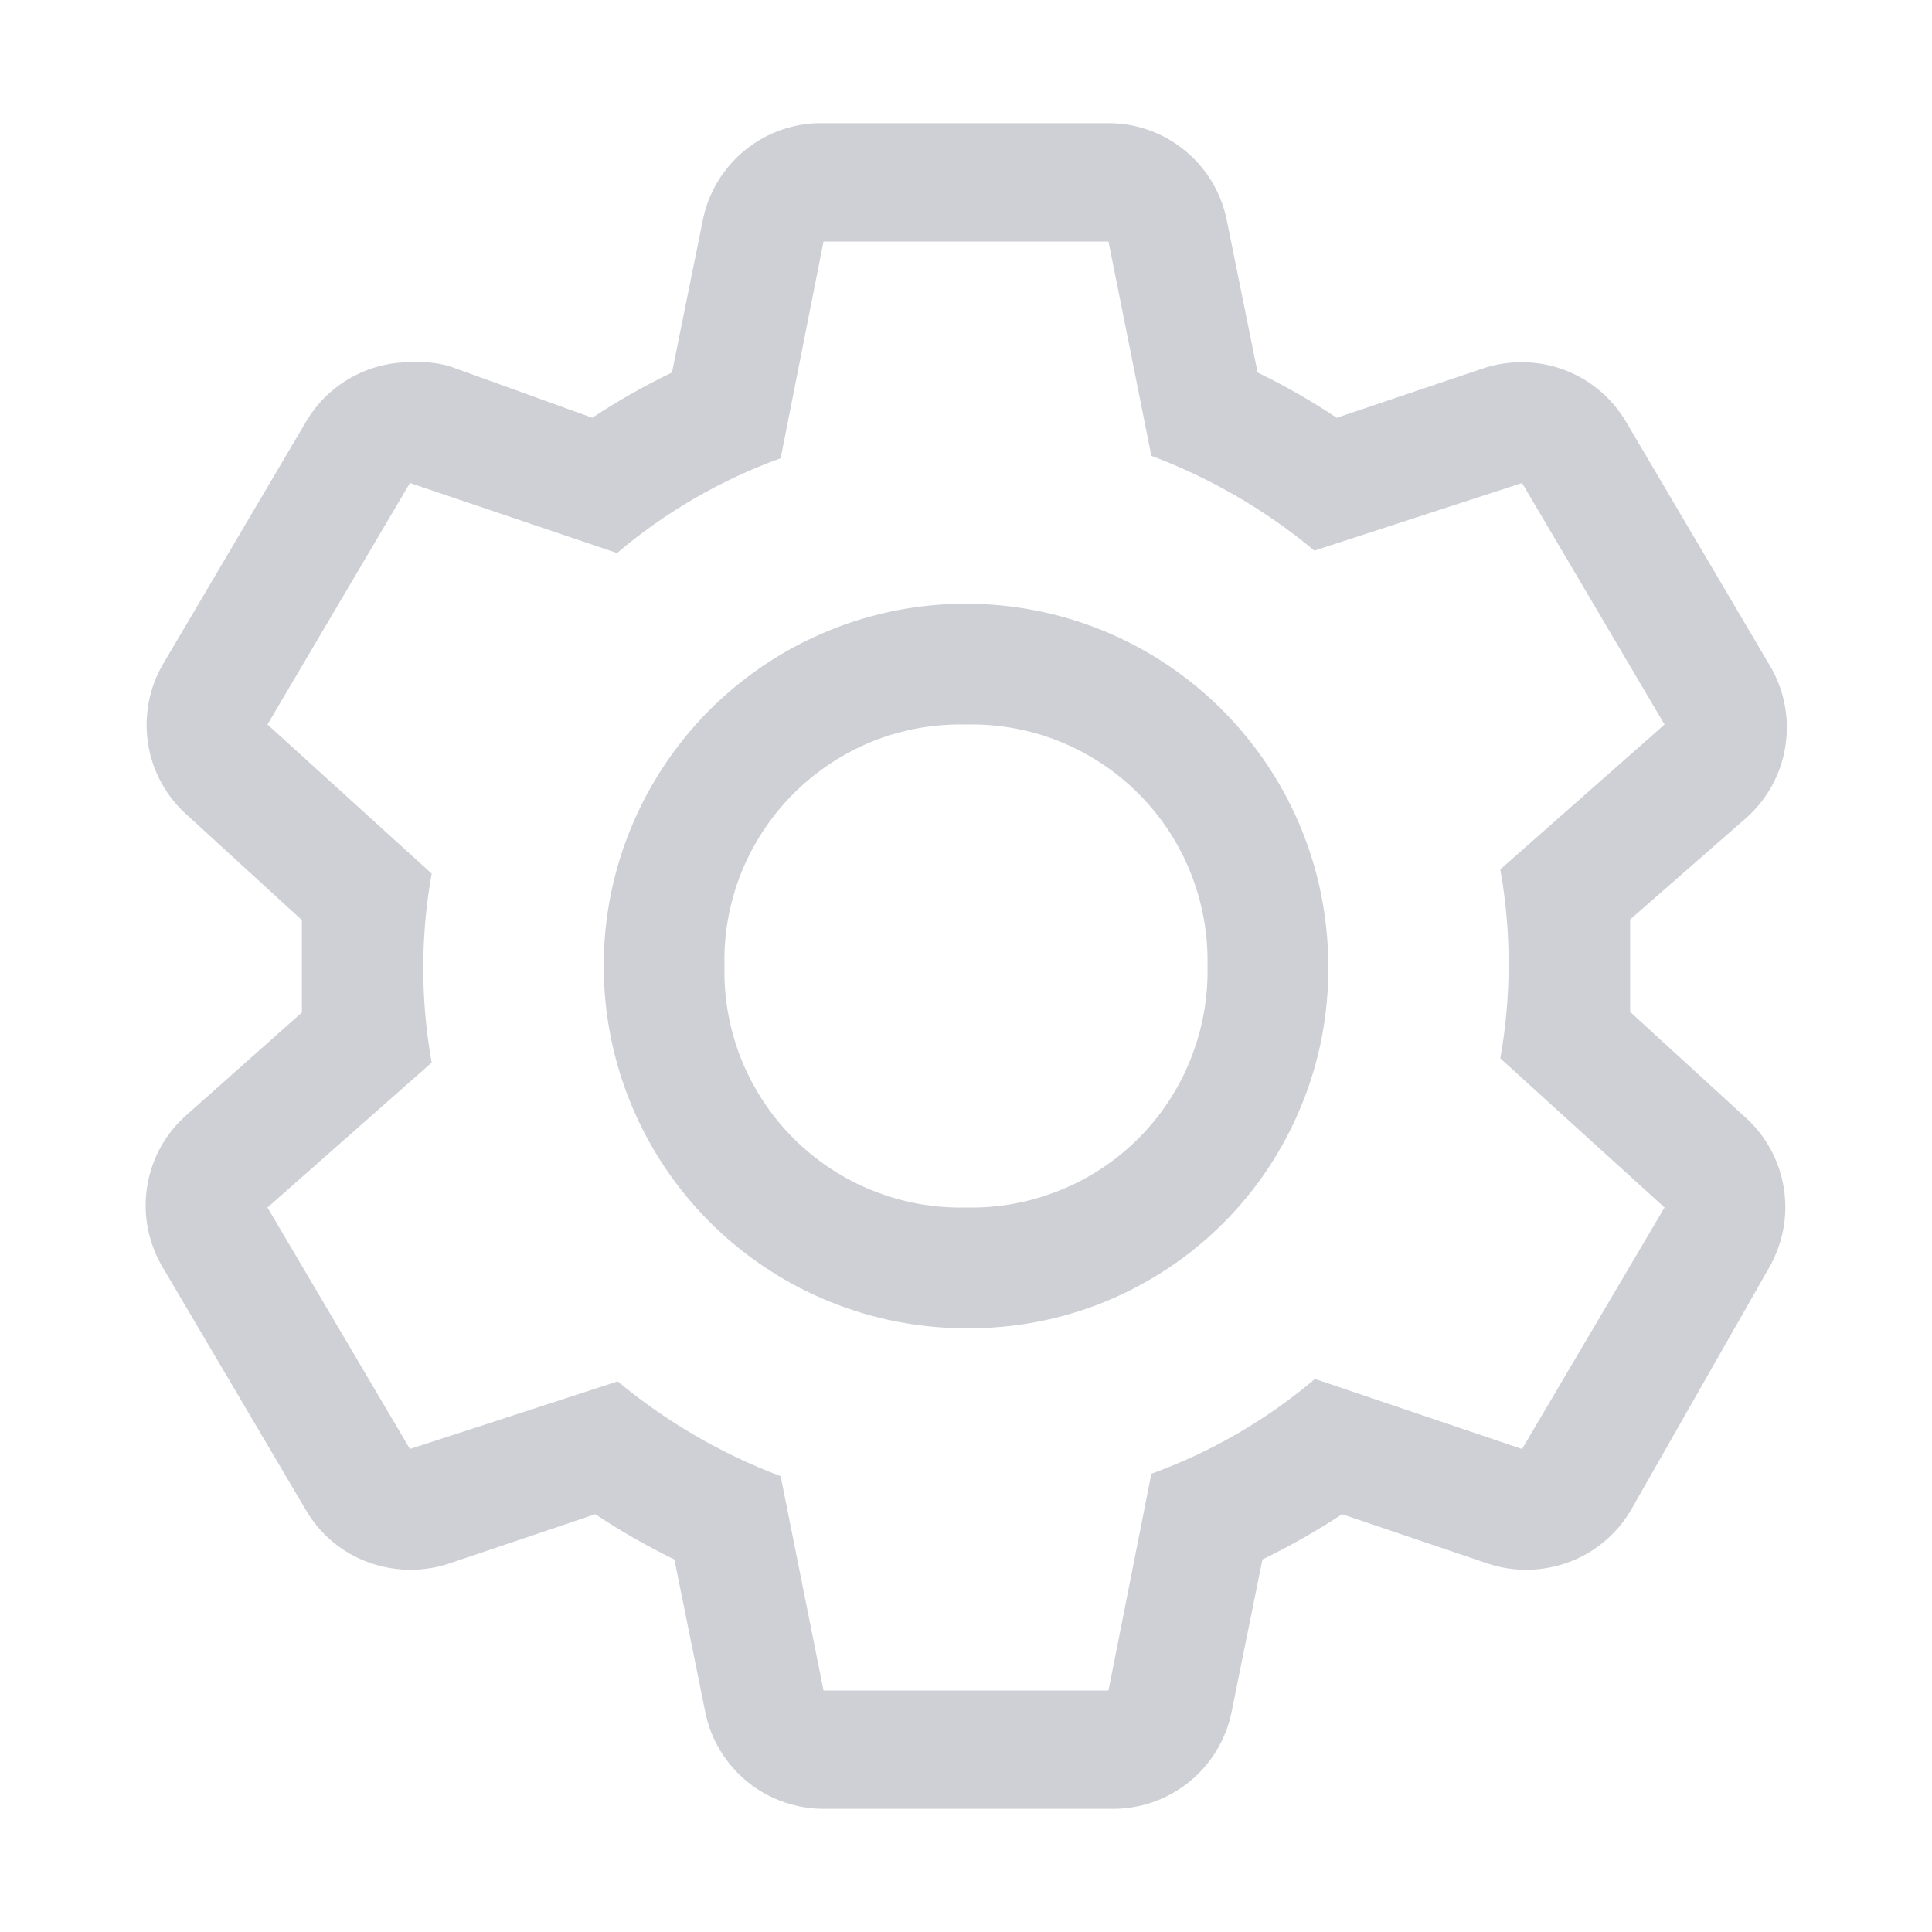<svg width="16" height="16" viewBox="0 0 16 16" fill="none" xmlns="http://www.w3.org/2000/svg">
<path d="M13.5 8.38C13.5 8.255 13.5 8.13 13.5 8C13.5 7.87 13.5 7.745 13.5 7.615L14.46 6.775C14.637 6.619 14.753 6.405 14.787 6.172C14.822 5.939 14.773 5.701 14.65 5.5L13.47 3.5C13.382 3.348 13.256 3.222 13.104 3.134C12.952 3.046 12.78 3 12.605 3C12.496 2.999 12.388 3.016 12.285 3.05L11.07 3.46C10.86 3.32 10.641 3.195 10.415 3.085L10.16 1.825C10.114 1.595 9.989 1.388 9.806 1.241C9.623 1.093 9.394 1.015 9.16 1.02H6.82C6.585 1.015 6.356 1.093 6.173 1.241C5.991 1.388 5.865 1.595 5.82 1.825L5.565 3.085C5.337 3.195 5.116 3.32 4.905 3.46L3.715 3.03C3.61 3.003 3.502 2.992 3.395 3C3.219 3 3.047 3.046 2.895 3.134C2.743 3.222 2.617 3.348 2.53 3.5L1.35 5.5C1.233 5.7 1.19 5.935 1.227 6.164C1.264 6.393 1.38 6.602 1.555 6.755L2.5 7.62C2.5 7.745 2.5 7.87 2.5 8C2.5 8.13 2.5 8.255 2.5 8.385L1.555 9.225C1.375 9.379 1.256 9.591 1.219 9.825C1.181 10.058 1.228 10.297 1.35 10.5L2.53 12.5C2.617 12.652 2.743 12.778 2.895 12.866C3.047 12.953 3.219 12.999 3.395 13C3.503 13.001 3.611 12.984 3.715 12.95L4.93 12.54C5.139 12.679 5.358 12.804 5.585 12.915L5.84 14.175C5.885 14.405 6.011 14.612 6.193 14.759C6.376 14.906 6.605 14.984 6.84 14.98H9.2C9.434 14.984 9.663 14.906 9.846 14.759C10.029 14.612 10.154 14.405 10.2 14.175L10.455 12.915C10.683 12.804 10.903 12.679 11.115 12.54L12.325 12.95C12.428 12.984 12.536 13.001 12.645 13C12.82 12.999 12.992 12.953 13.144 12.866C13.296 12.778 13.422 12.652 13.51 12.5L14.65 10.5C14.766 10.299 14.81 10.064 14.772 9.835C14.735 9.606 14.619 9.398 14.445 9.245L13.5 8.38ZM12.605 12L10.89 11.42C10.488 11.76 10.029 12.026 9.535 12.205L9.18 14H6.82L6.465 12.225C5.974 12.04 5.518 11.775 5.115 11.44L3.395 12L2.215 10L3.575 8.8C3.482 8.282 3.482 7.752 3.575 7.235L2.215 6L3.395 4L5.11 4.58C5.511 4.24 5.97 3.974 6.465 3.795L6.82 2H9.18L9.535 3.775C10.025 3.959 10.482 4.224 10.885 4.56L12.605 4L13.785 6L12.425 7.2C12.517 7.717 12.517 8.247 12.425 8.765L13.785 10L12.605 12Z" fill="#CED0D6"/>
<path d="M8 11C7.406 11 6.826 10.824 6.333 10.494C5.84 10.165 5.455 9.696 5.228 9.148C5.001 8.6 4.942 7.996 5.057 7.414C5.173 6.832 5.459 6.298 5.878 5.878C6.298 5.459 6.832 5.173 7.414 5.057C7.996 4.942 8.6 5.001 9.148 5.228C9.696 5.455 10.164 5.84 10.494 6.333C10.824 6.826 11 7.406 11 8C11.004 8.395 10.929 8.787 10.779 9.152C10.63 9.518 10.409 9.851 10.13 10.13C9.851 10.409 9.518 10.63 9.152 10.78C8.787 10.929 8.395 11.004 8 11ZM8 6C7.735 5.994 7.472 6.041 7.227 6.139C6.982 6.238 6.759 6.385 6.572 6.572C6.385 6.759 6.238 6.982 6.139 7.227C6.041 7.473 5.993 7.735 6 8C5.993 8.264 6.041 8.527 6.139 8.772C6.238 9.018 6.385 9.241 6.572 9.428C6.759 9.615 6.982 9.762 7.227 9.86C7.472 9.958 7.735 10.006 8 10C8.264 10.006 8.527 9.958 8.772 9.86C9.018 9.762 9.241 9.615 9.428 9.428C9.615 9.241 9.762 9.018 9.86 8.772C9.958 8.527 10.006 8.264 10 8C10.006 7.735 9.958 7.473 9.86 7.227C9.762 6.982 9.615 6.759 9.428 6.572C9.241 6.385 9.018 6.238 8.772 6.139C8.527 6.041 8.264 5.994 8 6Z" fill="#CED0D6"/>
</svg>
